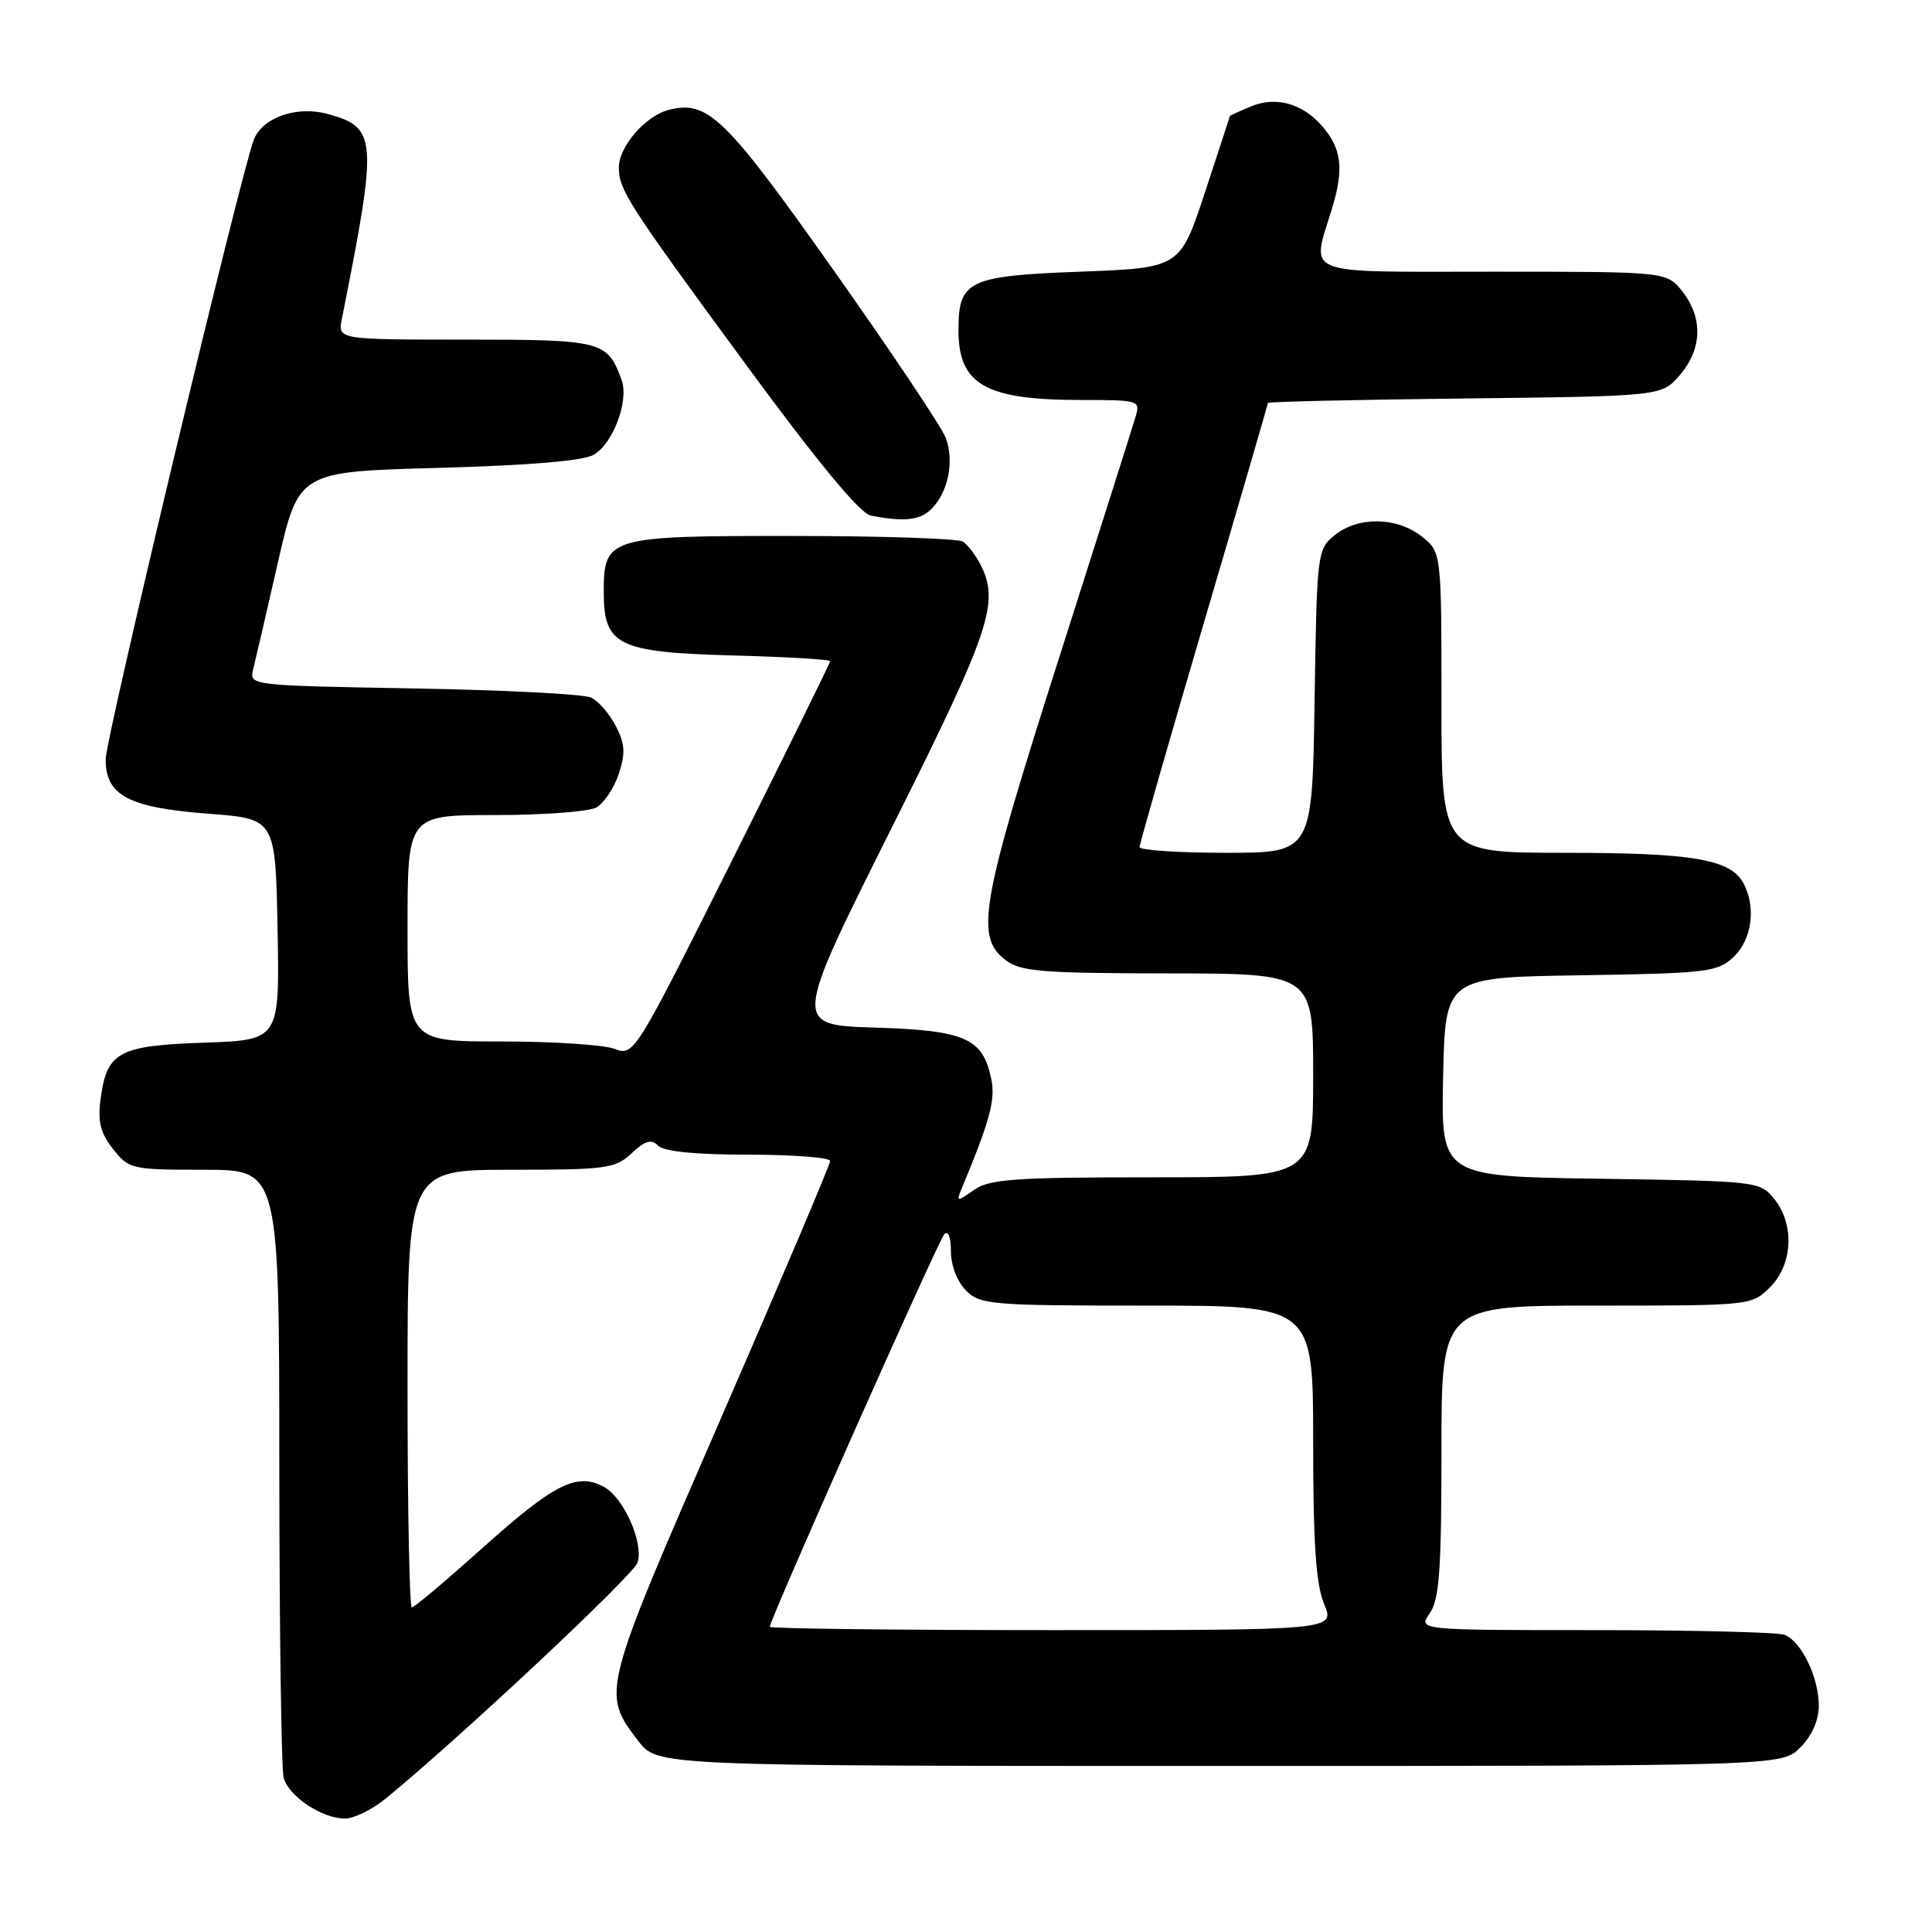 <?xml version="1.0" encoding="UTF-8" standalone="no"?>
<!DOCTYPE svg PUBLIC "-//W3C//DTD SVG 1.1//EN" "http://www.w3.org/Graphics/SVG/1.1/DTD/svg11.dtd" >
<svg xmlns="http://www.w3.org/2000/svg" xmlns:xlink="http://www.w3.org/1999/xlink" version="1.1" viewBox="0 0 256 256">
 <g >
 <path fill="currentColor"
d=" M 51.17 238.27 C 61.04 230.18 83.96 208.70 84.48 207.05 C 85.32 204.42 82.63 198.41 79.99 197.00 C 76.44 195.09 73.40 196.62 64.03 205.03 C 59.14 209.41 54.88 213.00 54.57 213.00 C 54.26 213.00 54.00 199.95 54.00 184.00 C 54.00 155.00 54.00 155.00 67.69 155.00 C 80.38 155.00 81.54 154.84 83.70 152.81 C 85.49 151.13 86.30 150.90 87.21 151.81 C 87.98 152.58 92.20 153.00 99.20 153.00 C 105.14 153.00 110.00 153.38 110.00 153.84 C 110.00 154.30 103.46 169.71 95.46 188.09 C 79.68 224.33 79.69 224.28 84.56 230.67 C 87.10 234.00 87.10 234.00 161.60 234.00 C 236.09 234.00 236.09 234.00 238.55 231.55 C 240.09 230.00 241.00 227.95 241.00 226.00 C 241.00 222.26 238.68 217.47 236.46 216.62 C 235.56 216.28 224.27 216.00 211.36 216.00 C 187.89 216.00 187.89 216.00 189.44 213.78 C 190.72 211.95 191.00 208.11 191.00 192.28 C 191.00 173.00 191.00 173.00 211.55 173.00 C 232.03 173.00 232.10 172.99 234.55 170.55 C 237.57 167.52 237.81 162.23 235.09 158.86 C 233.21 156.53 232.88 156.50 212.06 156.19 C 190.94 155.89 190.94 155.89 191.22 142.69 C 191.50 129.50 191.50 129.50 209.46 129.23 C 226.26 128.97 227.57 128.81 229.71 126.80 C 232.14 124.52 232.72 120.21 231.02 117.04 C 229.32 113.85 224.31 113.00 207.35 113.00 C 191.00 113.00 191.00 113.00 191.00 93.07 C 191.00 73.15 191.00 73.15 188.37 71.07 C 185.07 68.48 179.95 68.41 176.86 70.91 C 174.54 72.79 174.49 73.18 174.19 92.91 C 173.88 113.00 173.88 113.00 162.44 113.00 C 156.15 113.00 151.00 112.66 151.00 112.24 C 151.00 111.82 154.83 98.48 159.50 82.59 C 164.18 66.70 168.00 53.56 168.00 53.39 C 168.00 53.23 179.74 52.96 194.09 52.80 C 220.18 52.50 220.18 52.50 222.59 49.69 C 225.55 46.25 225.67 42.13 222.93 38.63 C 220.85 36.00 220.85 36.00 197.93 36.00 C 171.99 36.00 173.75 36.69 176.52 27.56 C 178.11 22.32 177.77 19.65 175.13 16.64 C 172.57 13.71 169.04 12.74 165.82 14.08 C 164.27 14.72 162.99 15.30 162.97 15.37 C 162.96 15.44 161.47 20.00 159.66 25.50 C 156.36 35.50 156.36 35.50 143.10 36.00 C 128.28 36.56 127.00 37.17 127.00 43.76 C 127.00 50.96 130.58 53.00 143.22 53.00 C 150.96 53.00 151.12 53.05 150.46 55.25 C 150.10 56.49 145.49 71.00 140.23 87.50 C 129.95 119.71 129.18 124.09 133.21 127.19 C 135.21 128.73 137.91 128.96 154.75 128.98 C 174.00 129.00 174.00 129.00 174.00 142.50 C 174.00 156.00 174.00 156.00 152.72 156.00 C 134.41 156.00 131.11 156.23 129.05 157.68 C 126.75 159.29 126.68 159.28 127.45 157.43 C 131.14 148.58 131.90 145.77 131.37 143.09 C 130.26 137.56 127.98 136.54 115.94 136.16 C 105.08 135.83 105.08 135.83 118.04 109.92 C 131.32 83.37 132.53 79.77 129.85 74.68 C 129.22 73.48 128.21 72.17 127.60 71.77 C 127.00 71.36 116.86 71.02 105.08 71.02 C 80.54 71.00 80.00 71.16 80.00 78.50 C 80.00 85.52 81.87 86.44 97.10 86.85 C 104.20 87.04 110.00 87.38 110.00 87.61 C 110.00 87.83 104.15 99.70 97.01 113.99 C 84.10 139.78 84.00 139.95 81.44 138.98 C 80.03 138.44 73.27 138.00 66.43 138.00 C 54.00 138.00 54.00 138.00 54.00 123.00 C 54.00 108.00 54.00 108.00 65.57 108.00 C 71.93 108.00 77.97 107.55 78.99 107.01 C 80.01 106.46 81.35 104.46 81.98 102.57 C 82.90 99.79 82.82 98.56 81.59 96.18 C 80.76 94.57 79.27 92.87 78.29 92.42 C 77.30 91.97 66.71 91.43 54.75 91.22 C 33.04 90.83 33.01 90.83 33.55 88.67 C 33.85 87.47 35.33 81.10 36.83 74.50 C 39.58 62.50 39.58 62.50 58.04 62.00 C 70.05 61.67 77.26 61.07 78.67 60.26 C 81.22 58.80 83.35 53.13 82.38 50.40 C 80.51 45.18 79.84 45.00 61.72 45.00 C 44.75 45.00 44.75 45.00 45.30 42.25 C 50.08 18.23 49.99 16.92 43.42 15.10 C 39.33 13.98 34.76 15.57 33.63 18.52 C 31.84 23.20 14.00 97.79 14.00 100.62 C 14.00 105.42 17.03 107.02 27.70 107.83 C 36.50 108.50 36.50 108.50 36.78 123.16 C 37.05 137.81 37.05 137.81 27.06 138.16 C 15.68 138.55 14.16 139.38 13.33 145.61 C 12.93 148.62 13.30 150.13 14.98 152.25 C 17.08 154.92 17.43 155.00 27.07 155.00 C 37.00 155.00 37.00 155.00 37.01 194.25 C 37.02 215.84 37.28 234.43 37.58 235.56 C 38.24 238.00 42.62 240.94 45.67 240.97 C 46.87 240.99 49.34 239.77 51.17 238.27 Z  M 123.43 67.43 C 125.65 65.21 126.47 61.10 125.32 58.02 C 124.77 56.58 118.06 46.55 110.41 35.74 C 96.08 15.48 93.80 13.26 88.64 14.55 C 85.54 15.33 82.00 19.41 82.00 22.20 C 82.00 25.16 83.21 27.03 98.75 48.19 C 108.24 61.12 113.95 68.03 115.36 68.31 C 119.81 69.18 121.91 68.95 123.43 67.43 Z  M 102.00 215.56 C 102.00 214.60 124.30 164.44 125.12 163.55 C 125.64 162.99 126.00 163.91 126.00 165.80 C 126.00 167.67 126.83 169.83 128.00 171.00 C 129.88 172.88 131.33 173.00 152.00 173.00 C 174.00 173.00 174.00 173.00 174.00 191.03 C 174.00 204.52 174.37 209.94 175.45 212.53 C 176.90 216.00 176.90 216.00 139.45 216.00 C 118.85 216.00 102.00 215.80 102.00 215.56 Z "/>
</g>
</svg>